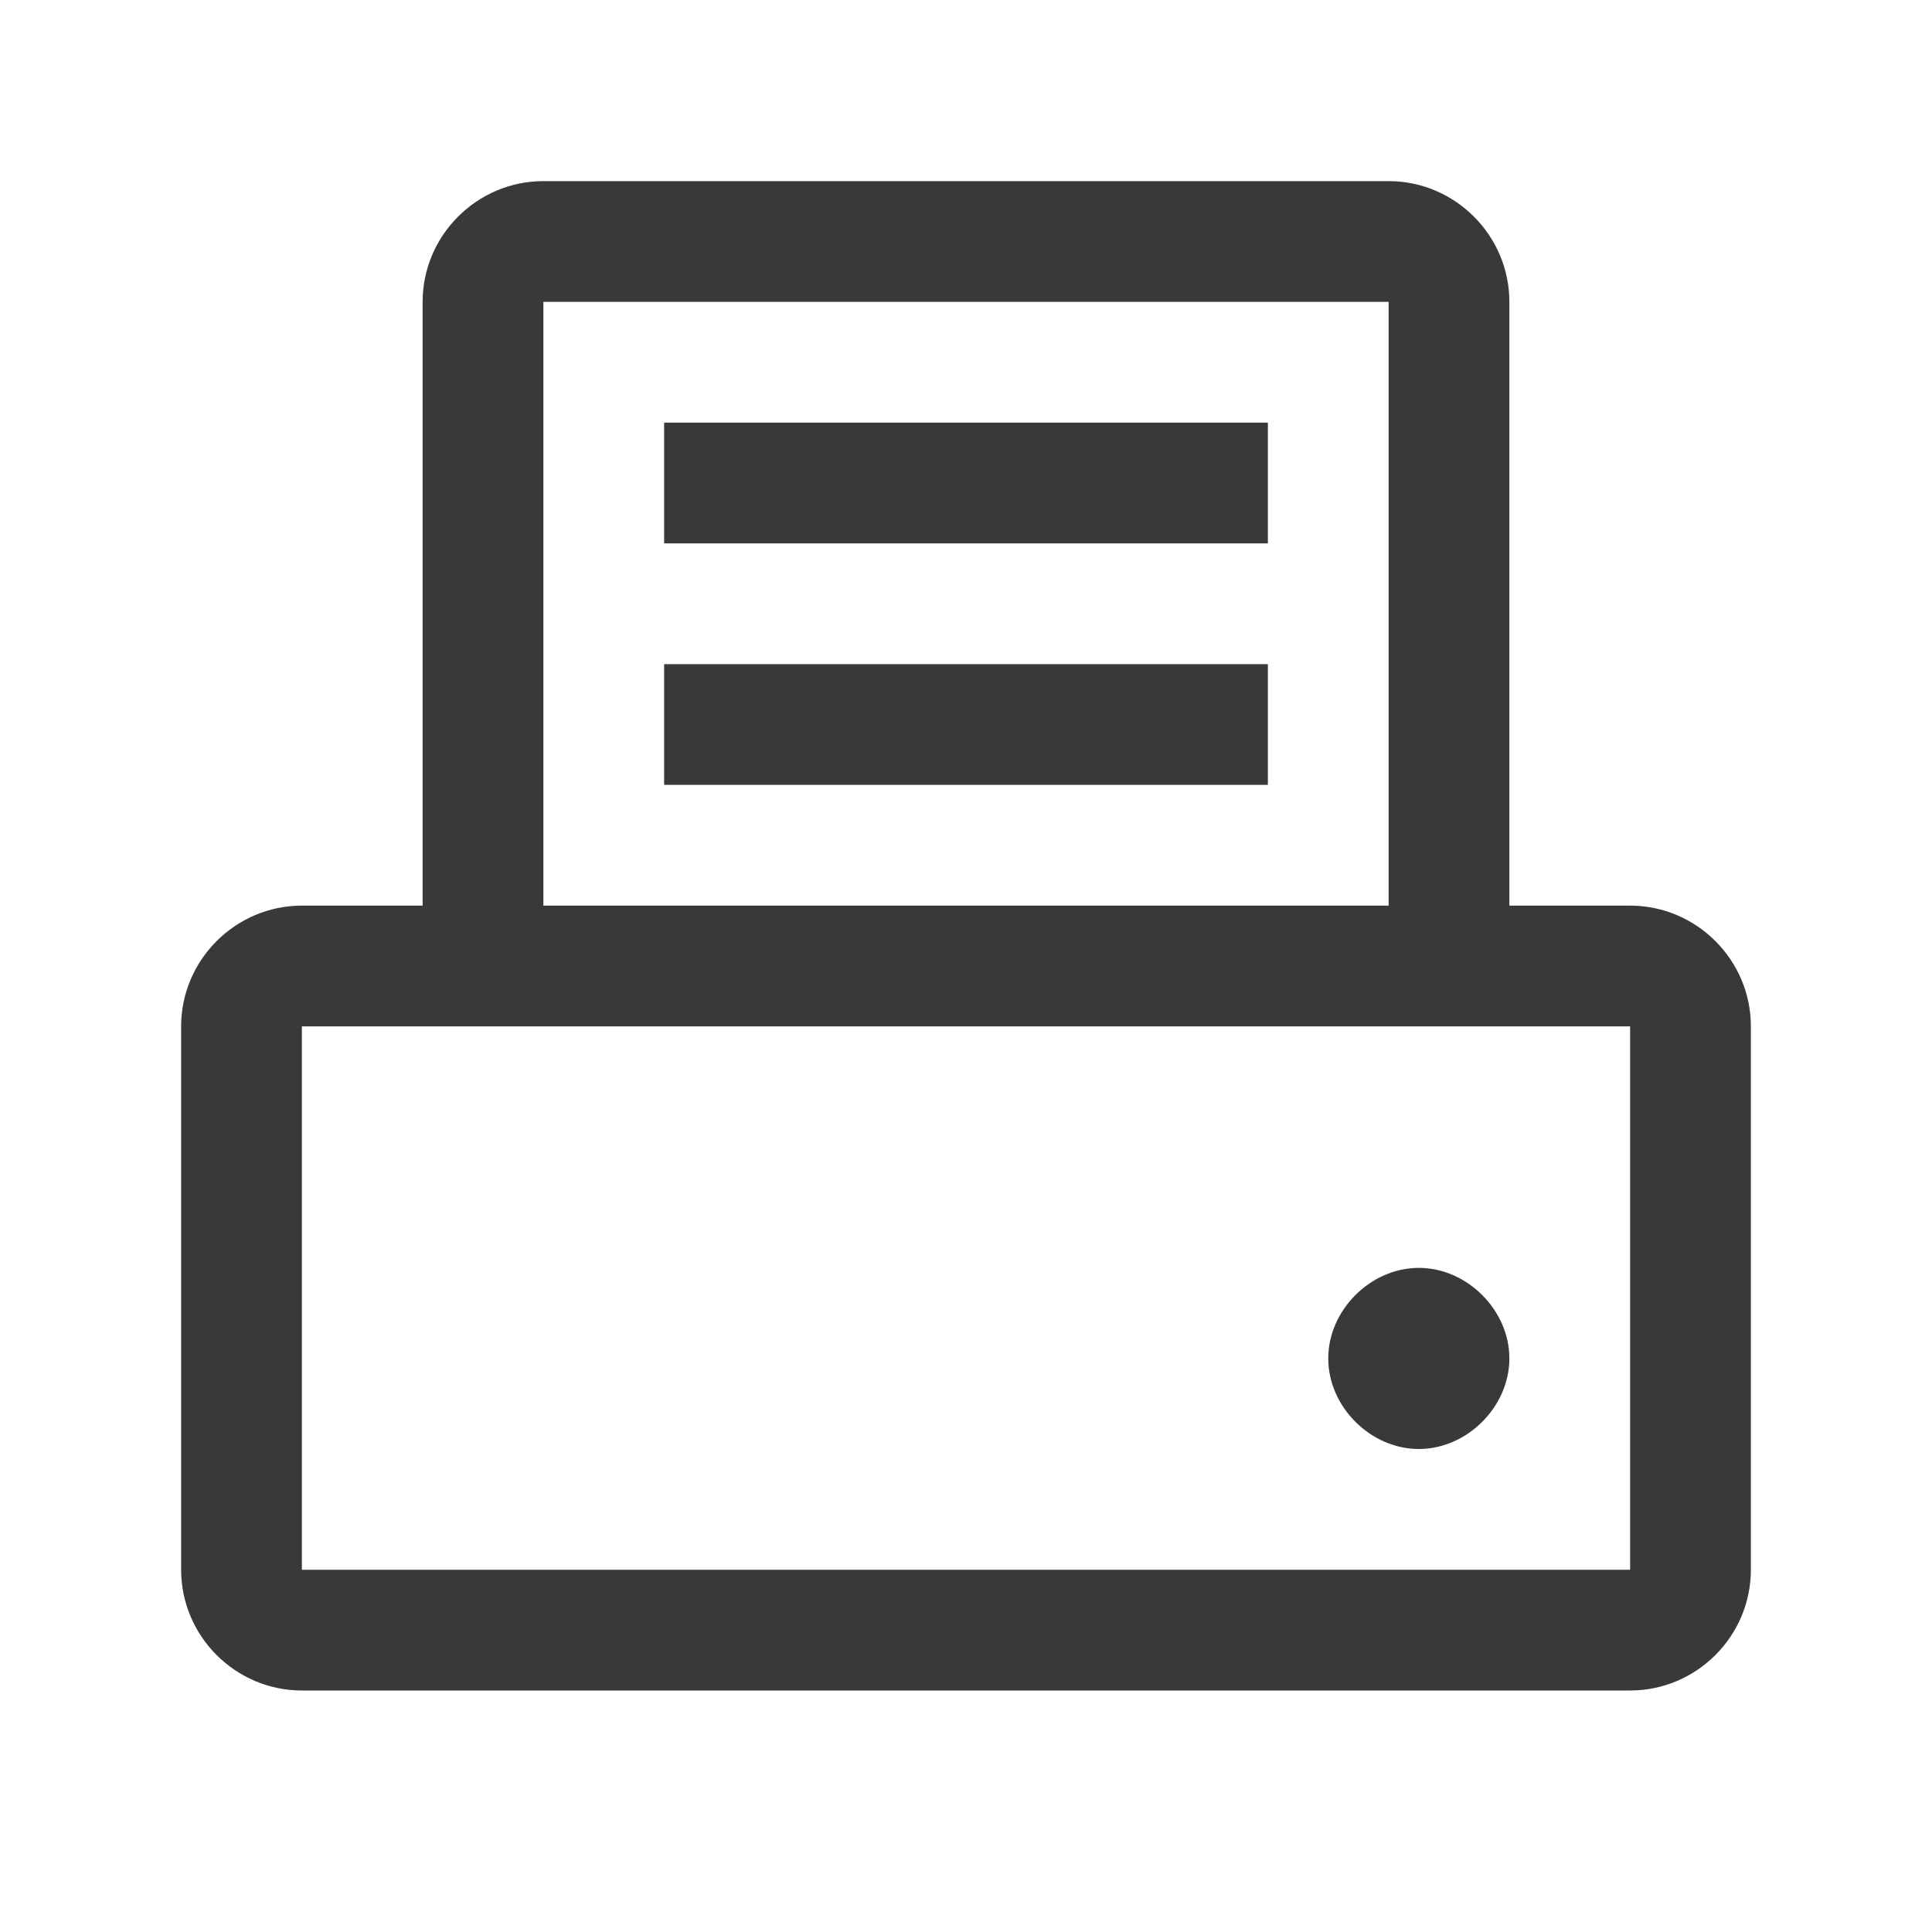 <?xml version="1.0" encoding="UTF-8"?>
<svg width="32px" height="32px" viewBox="0 0 32 32" version="1.1" xmlns="http://www.w3.org/2000/svg" xmlns:xlink="http://www.w3.org/1999/xlink">
    <title>icon/container/device_control_social_media/printer</title>
    <g id="Icons-variable-width---for-Exporting-only" stroke="none" stroke-width="1" fill="none" fill-rule="evenodd">
        <g id="icon-/-32-/-printer" fill="#39393A">
            <path d="M27,15 L25,15 L25,5 C25,3.9 24.1,3 23,3 L9,3 C7.9,3 7,3.9 7,5 L7,15 L5,15 C3.9,15 3,15.9 3,17 L3,26 C3,27.1 3.9,28 5,28 L27,28 C28.1,28 29,27.1 29,26 L29,17 C29,15.9 28.1,15 27,15 Z M9,5 L23,5 L23,15 L9,15 L9,5 Z M27,26 L5,26 L5,17 L27,17 L27,26 Z M23.5,21 C24.3,21 25,21.7 25,22.5 C25,23.3 24.3,24 23.5,24 C22.7,24 22,23.3 22,22.5 C22,21.7 22.7,21 23.5,21 Z M11,11 L21,11 L21,13 L11,13 L11,11 Z M11,7 L21,7 L21,9 L11,9 L11,7 Z" id="●-icon"></path>
        </g>
    </g>
</svg>